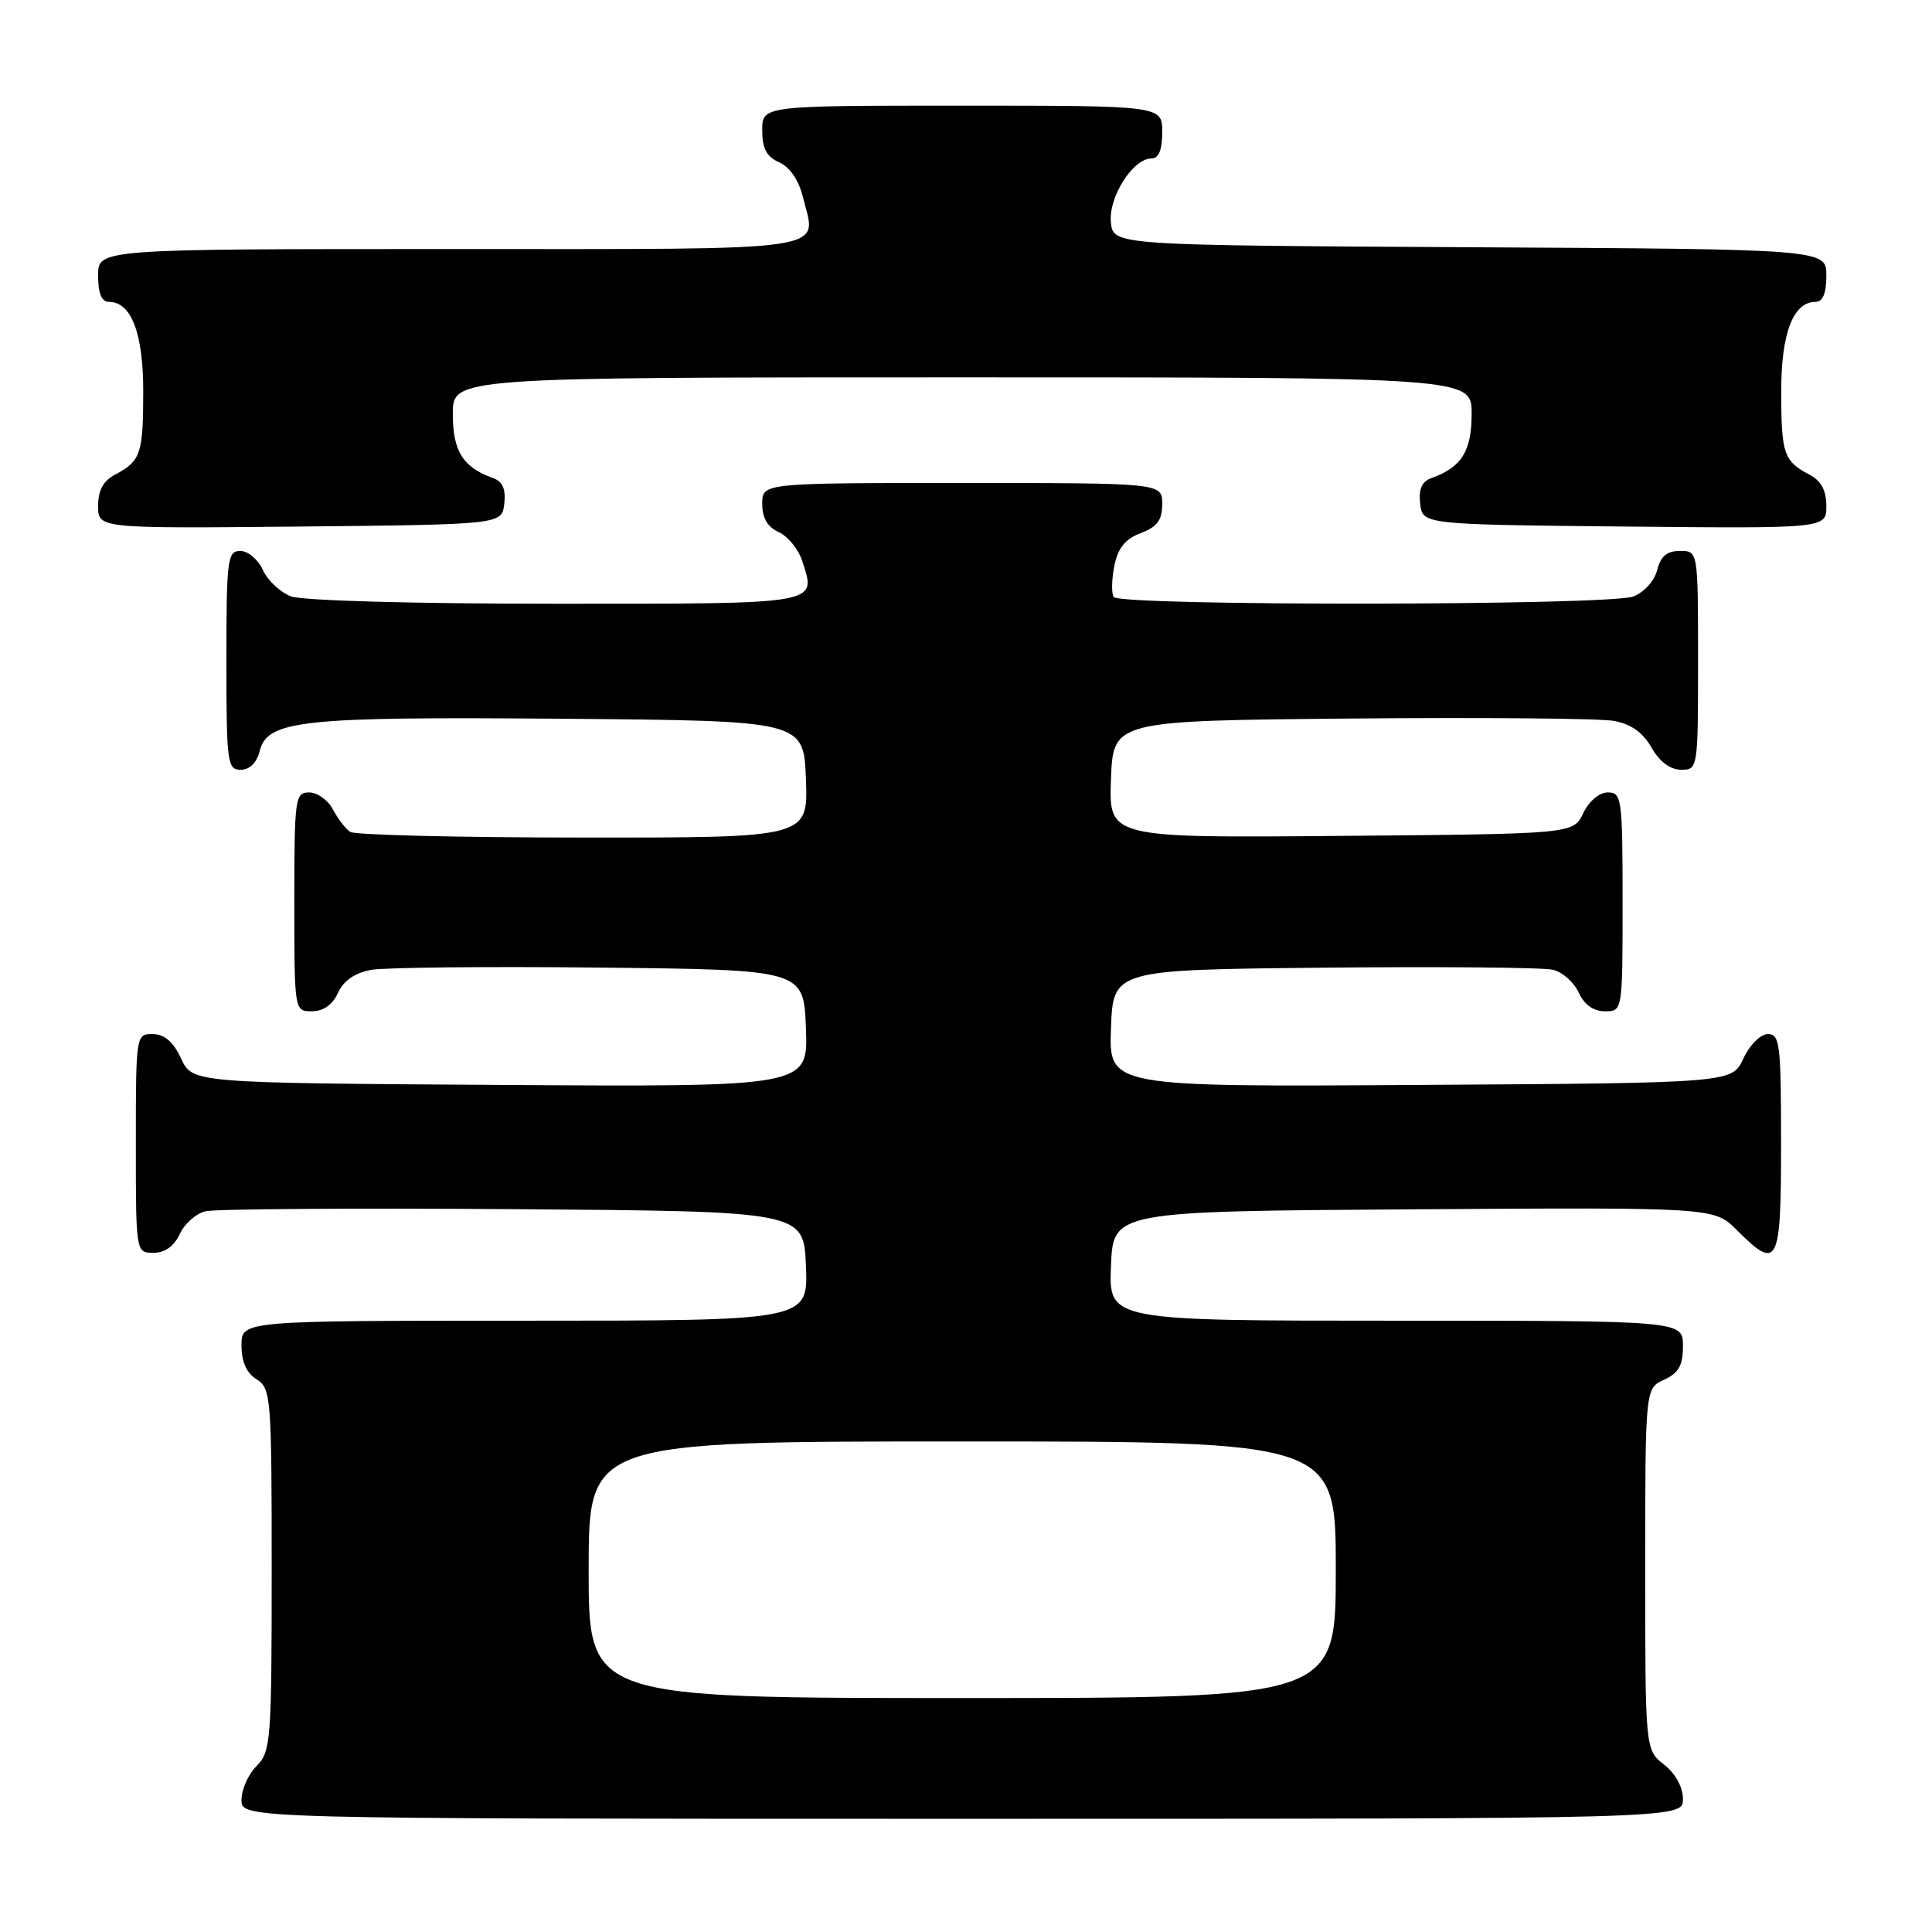 <?xml version="1.0" encoding="UTF-8" standalone="no"?>
<!DOCTYPE svg PUBLIC "-//W3C//DTD SVG 1.1//EN" "http://www.w3.org/Graphics/SVG/1.1/DTD/svg11.dtd" >
<svg xmlns="http://www.w3.org/2000/svg" xmlns:xlink="http://www.w3.org/1999/xlink" version="1.1" viewBox="0 0 256 256">
 <g >
 <path fill="currentColor"
d=" M 223.00 238.39 C 223.00 236.81 222.02 235.02 220.50 233.82 C 218.00 231.85 218.00 231.85 218.00 207.91 C 218.00 183.96 218.00 183.96 220.50 182.82 C 222.44 181.93 223.00 180.93 223.00 178.34 C 223.00 175.00 223.00 175.00 184.96 175.00 C 146.91 175.00 146.91 175.00 147.21 167.75 C 147.50 160.50 147.50 160.50 187.32 160.24 C 227.13 159.98 227.13 159.98 230.14 162.99 C 235.60 168.45 236.00 167.66 236.00 151.50 C 236.00 138.35 235.84 137.00 234.25 137.02 C 233.27 137.03 231.84 138.46 231.00 140.27 C 229.50 143.50 229.50 143.50 188.21 143.76 C 146.92 144.02 146.92 144.02 147.21 136.26 C 147.50 128.50 147.50 128.50 175.50 128.22 C 190.90 128.07 204.53 128.19 205.78 128.50 C 207.04 128.80 208.57 130.17 209.19 131.53 C 209.93 133.13 211.14 134.00 212.66 134.00 C 215.00 134.00 215.00 134.00 215.00 119.50 C 215.00 105.80 214.89 105.00 213.05 105.00 C 211.92 105.00 210.56 106.14 209.79 107.75 C 208.47 110.50 208.47 110.50 177.69 110.76 C 146.92 111.03 146.92 111.03 147.21 103.26 C 147.50 95.50 147.50 95.50 179.00 95.21 C 196.32 95.05 212.00 95.19 213.83 95.52 C 216.11 95.93 217.69 97.05 218.83 99.05 C 219.90 100.93 221.31 101.99 222.75 101.99 C 224.98 102.00 225.00 101.87 225.00 87.50 C 225.00 73.00 225.00 73.00 222.61 73.00 C 220.88 73.00 220.04 73.71 219.58 75.54 C 219.22 76.98 217.85 78.49 216.41 79.04 C 213.18 80.26 148.32 80.32 147.56 79.10 C 147.26 78.61 147.30 76.74 147.66 74.96 C 148.13 72.61 149.10 71.41 151.15 70.64 C 153.34 69.81 154.00 68.92 154.00 66.78 C 154.00 64.00 154.00 64.00 127.50 64.00 C 101.00 64.00 101.00 64.00 101.00 66.76 C 101.00 68.64 101.70 69.84 103.19 70.51 C 104.39 71.06 105.78 72.75 106.28 74.28 C 108.20 80.15 109.04 80.00 73.60 80.00 C 54.82 80.00 40.04 79.59 38.55 79.02 C 37.14 78.48 35.46 76.91 34.83 75.52 C 34.20 74.13 32.85 73.00 31.84 73.00 C 30.14 73.00 30.00 74.09 30.00 87.50 C 30.00 101.06 30.12 102.00 31.89 102.00 C 33.07 102.00 34.02 101.07 34.40 99.54 C 35.43 95.42 39.89 94.95 74.66 95.24 C 106.50 95.50 106.50 95.50 106.79 103.25 C 107.08 111.00 107.08 111.00 77.29 110.98 C 60.91 110.98 47.00 110.64 46.40 110.23 C 45.79 109.83 44.77 108.49 44.11 107.25 C 43.46 106.01 42.05 105.00 40.96 105.00 C 39.10 105.00 39.00 105.75 39.00 119.50 C 39.00 134.00 39.00 134.00 41.34 134.00 C 42.85 134.00 44.07 133.13 44.79 131.55 C 45.53 129.93 47.02 128.91 49.20 128.51 C 51.02 128.19 64.65 128.05 79.50 128.21 C 106.50 128.50 106.50 128.50 106.79 136.26 C 107.08 144.02 107.08 144.02 66.29 143.76 C 25.50 143.50 25.50 143.50 24.00 140.27 C 22.97 138.05 21.80 137.04 20.25 137.02 C 18.02 137.00 18.00 137.12 18.00 151.50 C 18.00 166.00 18.00 166.00 20.34 166.00 C 21.86 166.00 23.07 165.13 23.81 163.53 C 24.43 162.17 25.96 160.80 27.22 160.50 C 28.47 160.19 46.82 160.07 68.00 160.22 C 106.50 160.50 106.50 160.50 106.79 167.75 C 107.09 175.00 107.09 175.00 69.54 175.00 C 32.00 175.00 32.00 175.00 32.00 178.26 C 32.00 180.44 32.66 181.93 34.00 182.77 C 35.91 183.96 36.00 185.10 36.00 208.01 C 36.00 230.67 35.89 232.11 34.00 234.00 C 32.90 235.10 32.00 237.12 32.00 238.50 C 32.00 241.00 32.00 241.00 127.50 241.00 C 223.00 241.00 223.00 241.00 223.00 238.39 Z  M 66.82 66.74 C 67.04 64.80 66.60 63.80 65.32 63.34 C 61.34 61.93 60.00 59.79 60.00 54.85 C 60.00 50.00 60.00 50.00 127.50 50.00 C 195.00 50.00 195.00 50.00 195.00 54.85 C 195.00 59.79 193.66 61.93 189.68 63.34 C 188.40 63.80 187.96 64.80 188.18 66.74 C 188.50 69.50 188.50 69.50 215.25 69.77 C 242.00 70.03 242.00 70.03 242.00 67.05 C 242.00 64.98 241.32 63.71 239.75 62.89 C 236.36 61.10 236.03 60.14 236.02 51.97 C 236.00 44.19 237.59 40.00 240.56 40.00 C 241.54 40.00 242.00 38.88 242.00 36.51 C 242.00 33.02 242.00 33.02 194.75 32.76 C 147.50 32.50 147.50 32.50 147.20 29.45 C 146.87 26.11 150.12 21.00 152.57 21.00 C 153.54 21.00 154.00 19.87 154.00 17.50 C 154.00 14.00 154.00 14.00 127.50 14.00 C 101.00 14.00 101.00 14.00 101.00 17.26 C 101.00 19.69 101.58 20.78 103.25 21.51 C 104.65 22.13 105.84 23.87 106.40 26.14 C 108.21 33.46 111.35 33.00 59.53 33.00 C 13.00 33.00 13.00 33.00 13.00 36.50 C 13.00 38.88 13.46 40.00 14.44 40.00 C 17.41 40.00 19.00 44.19 18.98 51.97 C 18.97 60.14 18.64 61.10 15.25 62.89 C 13.68 63.71 13.00 64.98 13.00 67.05 C 13.00 70.03 13.00 70.03 39.75 69.77 C 66.50 69.50 66.50 69.50 66.82 66.74 Z  M 78.00 208.00 C 78.00 191.00 78.00 191.00 127.50 191.00 C 177.00 191.00 177.00 191.00 177.00 208.00 C 177.00 225.00 177.00 225.00 127.50 225.00 C 78.00 225.00 78.00 225.00 78.00 208.00 Z "/>
</g>
</svg>